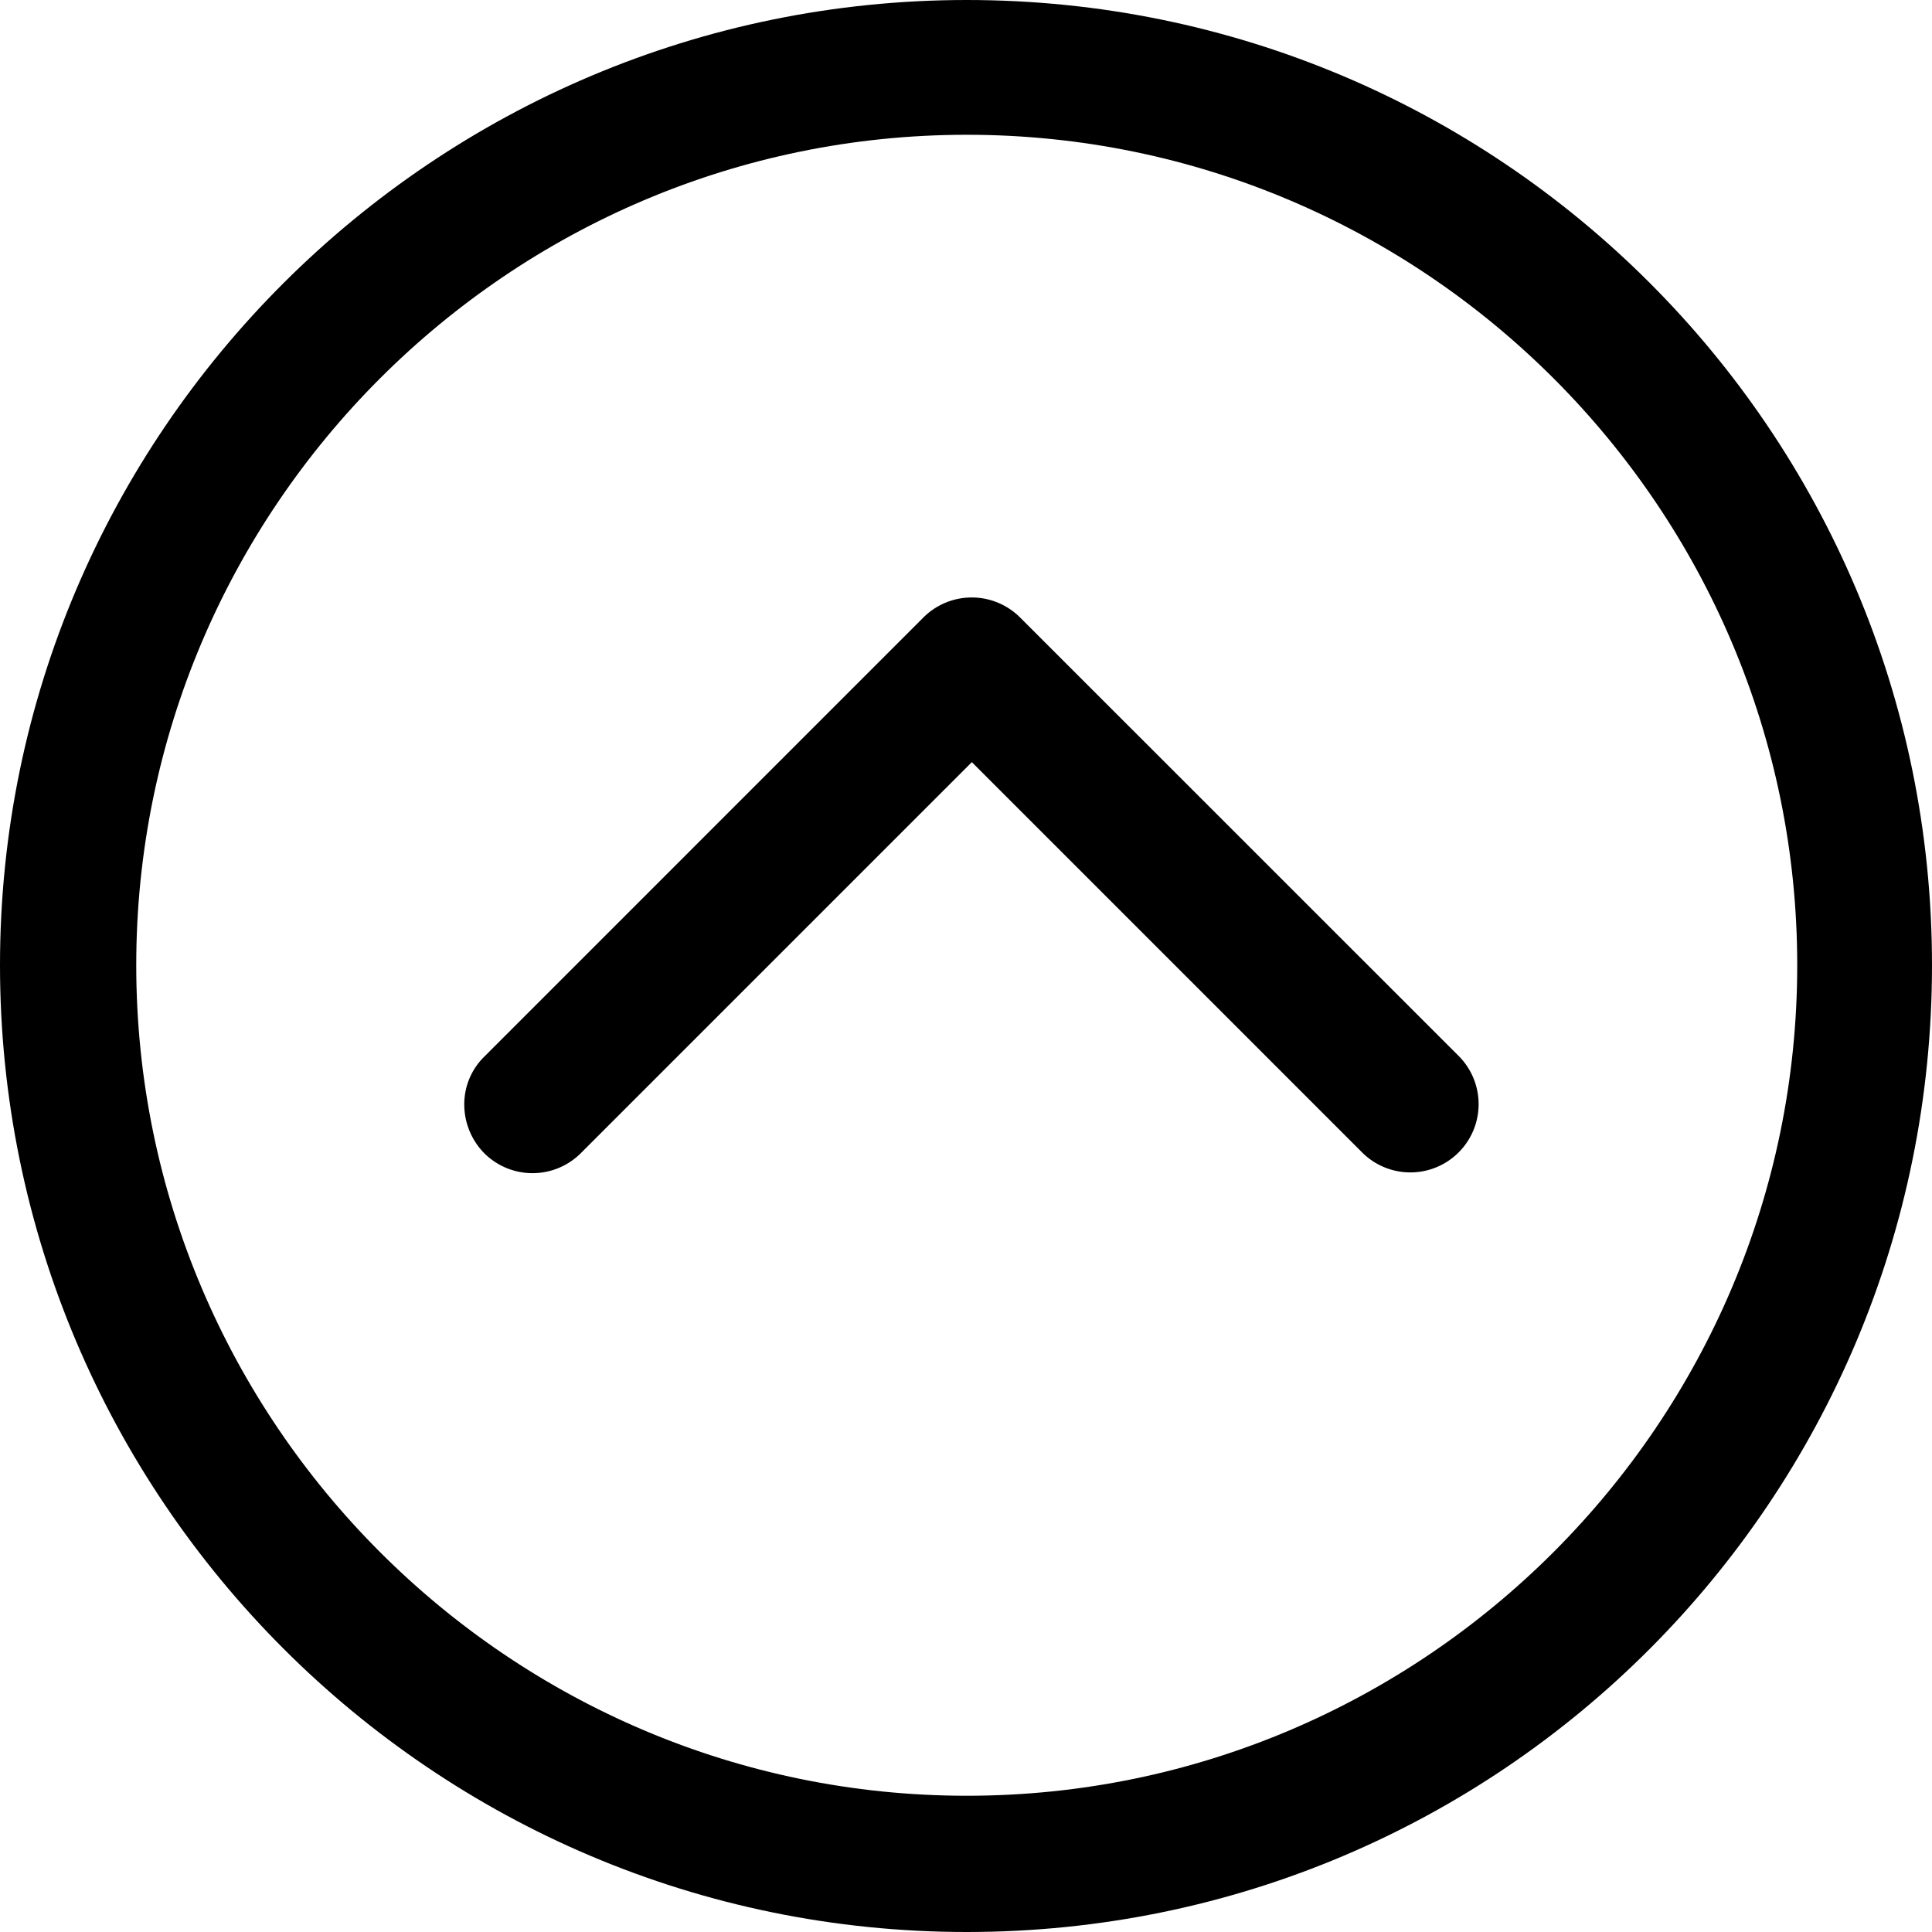 <svg xmlns="http://www.w3.org/2000/svg" viewBox="0 0 393.5 393.5">
  <title>arrow-up</title>
  <g>
    <path d="M3.25,199.83c0,108.46,88.12,196.92,196.92,196.92s196.58-88.12,196.58-196.92S308.63,3.25,200.17,3.25,3.25,91.37,3.25,199.83Zm366.05,0C369.3,293,293.38,369,200.17,369S31,293,31,199.83,107,30.7,200.17,30.7,369.3,106.62,369.3,199.83Z" transform="translate(-3.25 -3.25)"/>
    <path d="M101.88,218.47a13.58,13.58,0,0,0-4.07,9.83,14.16,14.16,0,0,0,4.07,9.83,13.92,13.92,0,0,0,19.66,0l79.65-79.65,79.65,79.65a13.9,13.9,0,0,0,19.65-19.66L211,129a13.93,13.93,0,0,0-19.66,0Z" transform="translate(-3.25 -3.25)"/>
  </g>
</svg>
